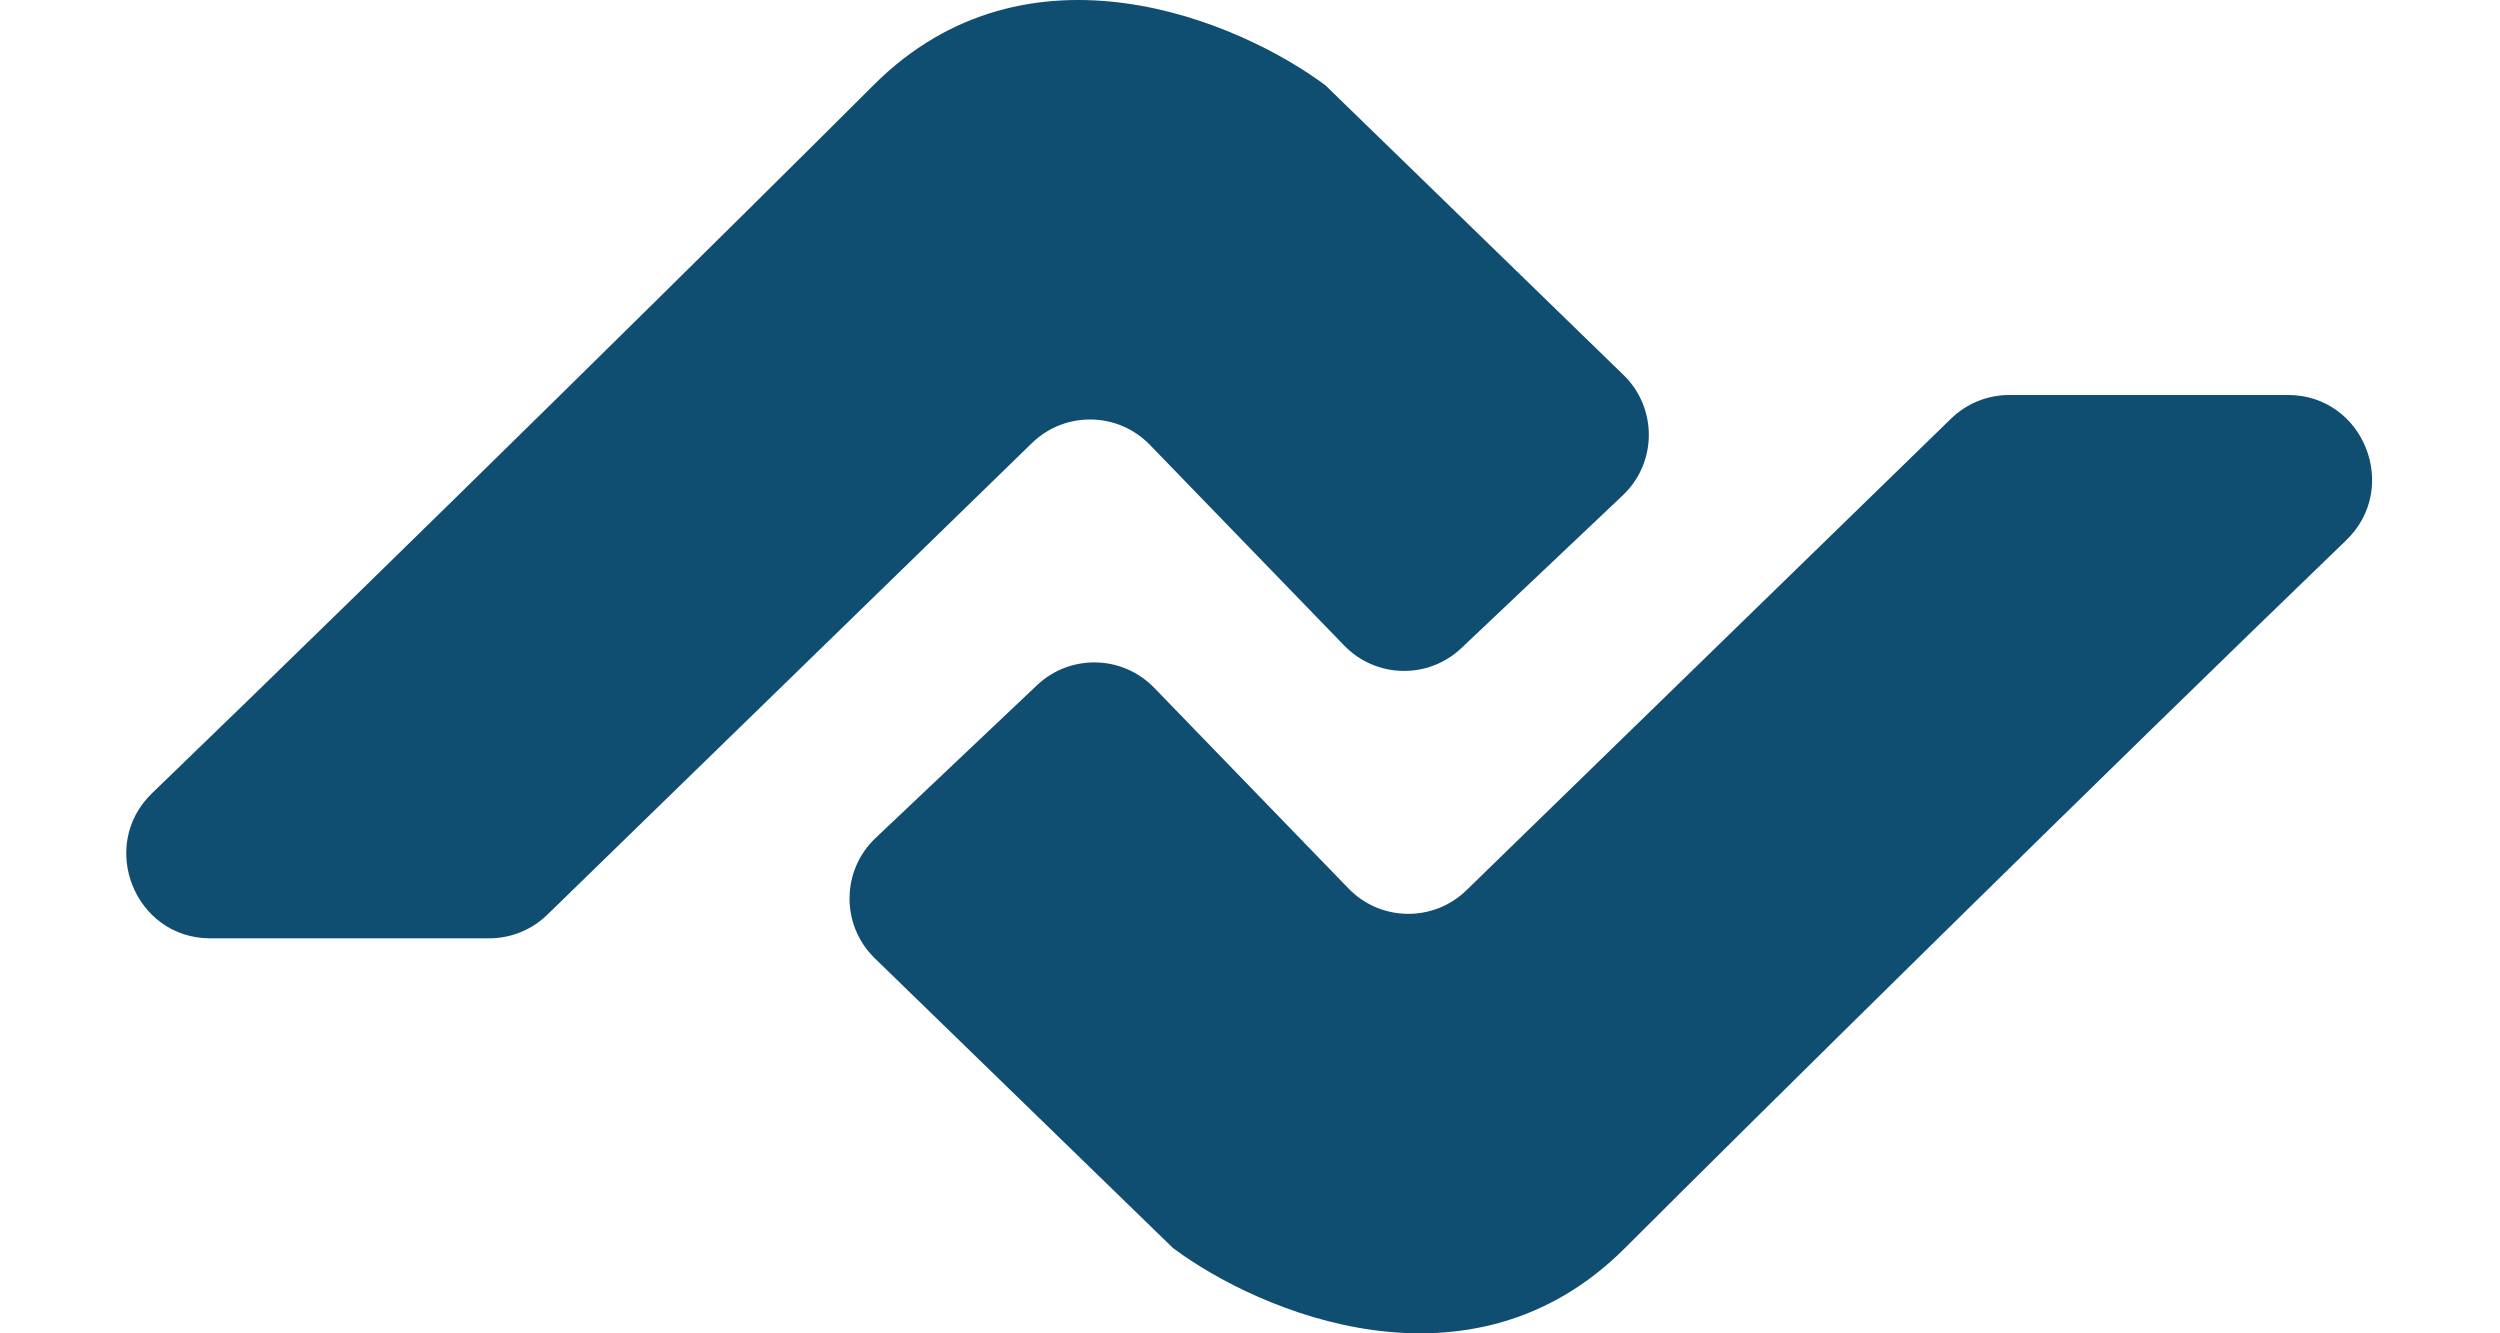 <svg width="90" height="48" viewBox="0 0 90 48" fill="none" xmlns="http://www.w3.org/2000/svg">
<path d="M17.61 33.78H7.57C4.852 33.78 3.519 30.44 5.476 28.554C14.4 19.951 26.931 7.581 31.443 3.069C37 -2.489 44.605 0.753 47.713 3.069L58.449 13.502C59.672 14.691 59.659 16.66 58.42 17.832L52.609 23.332C51.416 24.462 49.535 24.421 48.392 23.24L41.396 16.015C40.241 14.822 38.338 14.794 37.148 15.952L19.703 32.93C19.143 33.475 18.392 33.78 17.61 33.78Z" fill="#0F4D71"/>
<path d="M72.331 14.22H82.372C85.089 14.22 86.422 17.56 84.466 19.446C75.542 28.049 63.011 40.419 58.498 44.931C52.941 50.489 45.336 47.247 42.229 44.931L31.492 34.498C30.269 33.309 30.282 31.34 31.521 30.168L37.332 24.668C38.526 23.538 40.406 23.579 41.55 24.76L48.546 31.985C49.7 33.178 51.604 33.206 52.793 32.048L70.239 15.07C70.799 14.525 71.549 14.22 72.331 14.22Z" fill="#0F4D71"/>
</svg>
